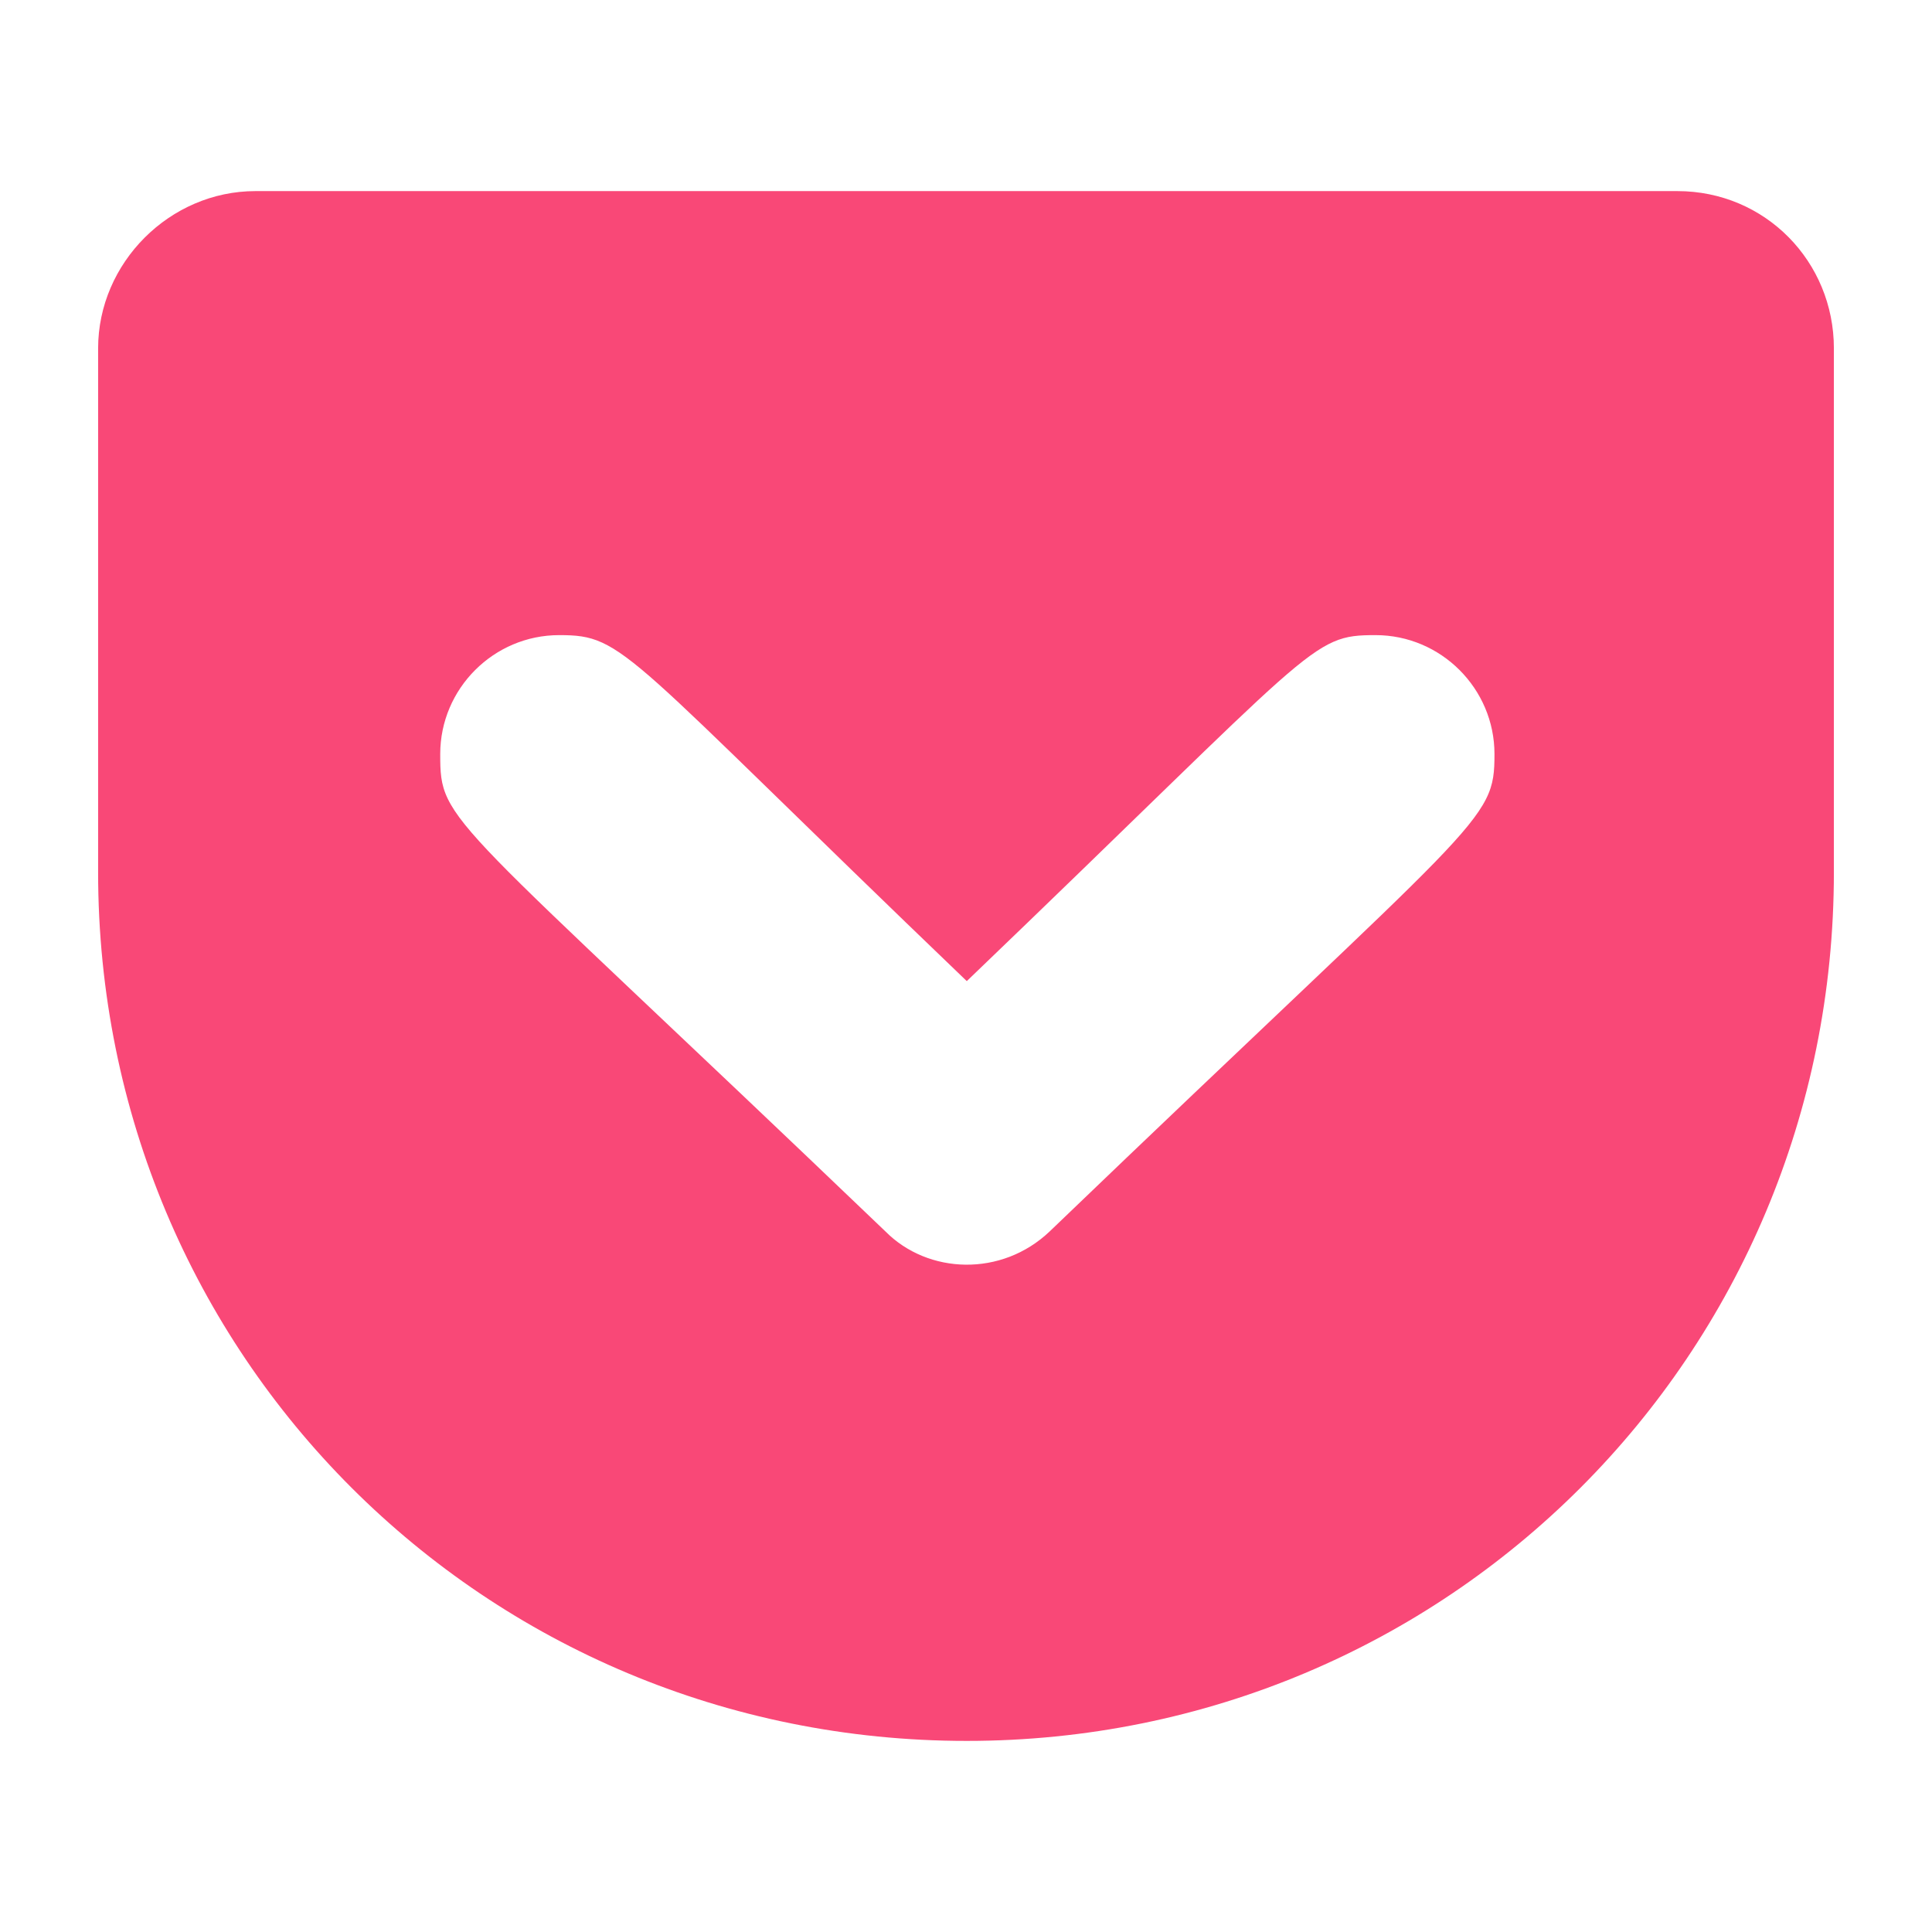 <?xml version="1.0" ?><!DOCTYPE svg  PUBLIC '-//W3C//DTD SVG 1.1//EN'  'http://www.w3.org/Graphics/SVG/1.1/DTD/svg11.dtd'><svg height="512px" style="enable-background:new 0 0 512 512;" version="1.1" viewBox="0 0 512 512" width="512px" xml:space="preserve" xmlns="http://www.w3.org/2000/svg" xmlns:xlink="http://www.w3.org/1999/xlink"><g id="_x31_39-get-pocket"><g><g><path d="M444.518,50.643H67.688c-22.69,0-41.687,18.996-41.687,41.688v138.821     c0,128.041,102.371,230.206,230.205,230.206c127.32,0,229.793-102.165,229.793-230.206V92.331     C485.999,69.331,467.825,50.643,444.518,50.643z M278.179,326.335c-12.732,12.115-32.24,11.396-43.535,0     c-116.746-111.816-117.979-107.916-117.979-126.5c0-17.353,14.17-31.521,31.523-31.521c17.454,0,16.53,3.901,108.018,91.692     c93.025-89.228,90.973-91.692,108.325-91.692c17.351,0,31.522,14.169,31.522,31.521     C396.054,218.111,393.076,215.956,278.179,326.335L278.179,326.335z" style="fill:#F94877;"/></g></g></g><g id="Layer_1"/></svg>